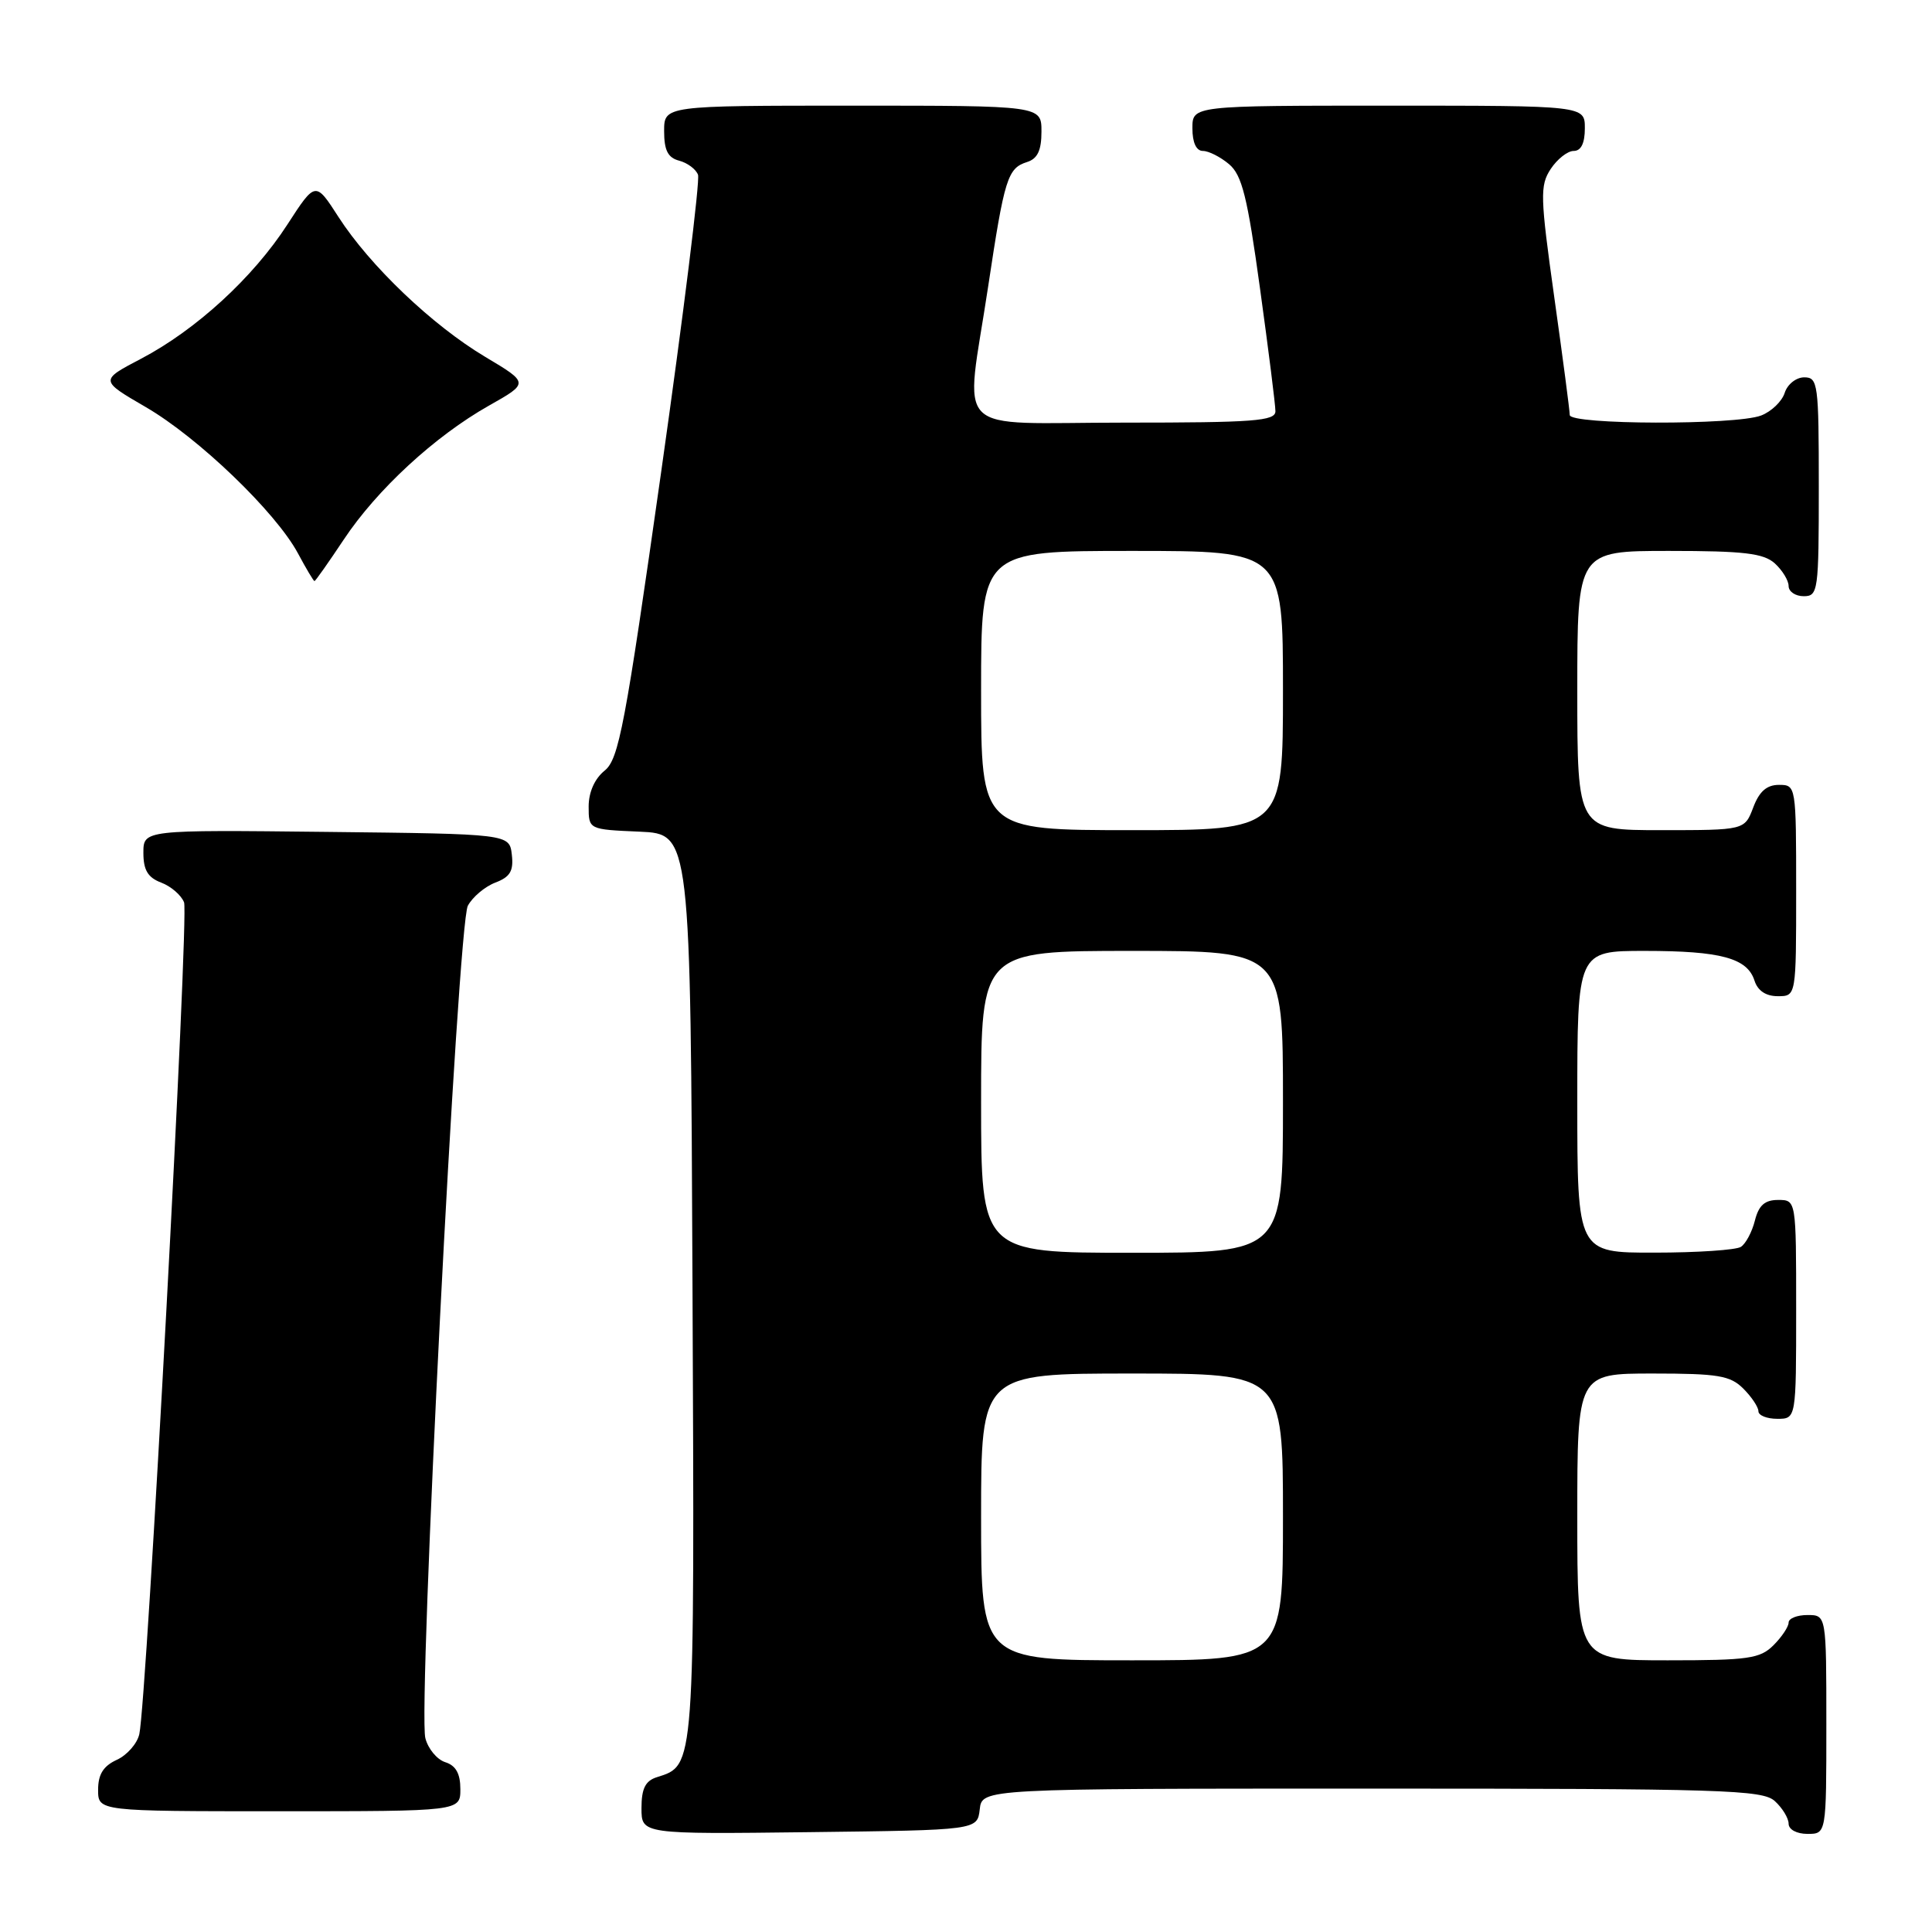 <?xml version="1.0" encoding="UTF-8" standalone="no"?>
<!DOCTYPE svg PUBLIC "-//W3C//DTD SVG 1.1//EN" "http://www.w3.org/Graphics/SVG/1.1/DTD/svg11.dtd" >
<svg xmlns="http://www.w3.org/2000/svg" xmlns:xlink="http://www.w3.org/1999/xlink" version="1.1" viewBox="0 0 256 256">
 <g >
 <path fill="currentColor"
d=" M 129.82 239.75 C 130.13 237.00 130.13 237.00 181.74 237.00 C 228.35 237.00 233.52 237.16 235.17 238.65 C 236.18 239.57 237.00 240.92 237.00 241.65 C 237.00 242.42 238.07 243.00 239.50 243.00 C 242.00 243.00 242.00 243.00 242.00 228.50 C 242.00 214.00 242.00 214.00 239.50 214.00 C 238.12 214.00 237.00 214.45 237.00 215.00 C 237.00 215.55 236.10 216.90 235.00 218.00 C 233.22 219.78 231.67 220.00 221.00 220.00 C 209.00 220.00 209.00 220.00 209.00 201.00 C 209.00 182.00 209.00 182.00 219.00 182.00 C 227.67 182.00 229.27 182.27 231.00 184.00 C 232.10 185.10 233.00 186.45 233.00 187.00 C 233.00 187.55 234.12 188.00 235.50 188.00 C 238.00 188.00 238.00 188.00 238.00 173.50 C 238.00 159.00 238.00 159.00 235.61 159.00 C 233.84 159.00 233.04 159.71 232.53 161.74 C 232.15 163.25 231.31 164.82 230.67 165.22 C 230.03 165.63 224.89 165.98 219.25 165.98 C 209.00 166.00 209.00 166.00 209.00 146.00 C 209.00 126.00 209.00 126.00 217.93 126.00 C 228.01 126.00 231.53 126.95 232.48 129.94 C 232.91 131.28 233.99 132.00 235.57 132.00 C 238.00 132.00 238.00 132.00 238.00 118.00 C 238.00 104.09 237.98 104.00 235.72 104.00 C 234.10 104.00 233.11 104.87 232.31 107.00 C 231.17 110.00 231.17 110.00 220.09 110.00 C 209.00 110.00 209.00 110.00 209.00 91.50 C 209.00 73.00 209.00 73.00 221.17 73.00 C 231.09 73.00 233.68 73.31 235.17 74.65 C 236.18 75.57 237.00 76.92 237.00 77.65 C 237.00 78.39 237.90 79.00 239.00 79.00 C 240.91 79.00 241.00 78.33 241.00 64.50 C 241.00 50.84 240.89 50.00 239.07 50.00 C 238.00 50.00 236.84 50.92 236.48 52.06 C 236.12 53.19 234.71 54.54 233.35 55.06 C 229.96 56.35 208.00 56.29 208.00 54.99 C 208.00 54.44 207.08 47.42 205.95 39.39 C 204.08 26.04 204.04 24.59 205.47 22.40 C 206.34 21.08 207.71 20.00 208.52 20.00 C 209.50 20.00 210.00 18.98 210.00 17.00 C 210.00 14.00 210.00 14.00 184.00 14.00 C 158.00 14.00 158.00 14.00 158.00 17.00 C 158.00 18.89 158.51 20.00 159.39 20.00 C 160.15 20.00 161.71 20.79 162.85 21.75 C 164.57 23.19 165.29 26.08 166.96 38.24 C 168.08 46.35 169.00 53.66 169.00 54.49 C 169.00 55.79 166.16 56.00 149.00 56.00 C 125.70 56.00 127.89 58.18 130.93 38.00 C 133.10 23.59 133.51 22.29 136.09 21.47 C 137.48 21.03 138.00 19.93 138.00 17.43 C 138.00 14.00 138.00 14.00 113.00 14.00 C 88.00 14.00 88.00 14.00 88.00 17.38 C 88.00 19.92 88.50 20.90 89.99 21.29 C 91.09 21.58 92.22 22.42 92.49 23.16 C 92.77 23.89 90.58 41.58 87.62 62.45 C 82.82 96.26 82.00 100.58 80.12 102.11 C 78.80 103.17 78.00 104.97 78.00 106.86 C 78.00 109.91 78.00 109.91 84.75 110.20 C 91.50 110.50 91.50 110.50 91.76 170.41 C 92.04 234.79 92.10 233.88 87.03 235.49 C 85.51 235.97 85.00 237.00 85.00 239.59 C 85.00 243.04 85.00 243.04 107.25 242.77 C 129.50 242.50 129.50 242.50 129.82 239.75 Z  M 61.00 237.07 C 61.00 235.01 60.40 233.94 59.00 233.50 C 57.90 233.15 56.72 231.72 56.36 230.31 C 55.37 226.34 60.66 122.50 61.99 120.02 C 62.61 118.86 64.25 117.48 65.63 116.95 C 67.60 116.20 68.07 115.41 67.82 113.25 C 67.50 110.50 67.50 110.50 43.25 110.23 C 19.00 109.96 19.00 109.96 19.00 113.01 C 19.00 115.29 19.59 116.28 21.36 116.95 C 22.66 117.44 24.02 118.62 24.39 119.57 C 25.05 121.28 19.44 225.42 18.46 229.78 C 18.18 231.04 16.83 232.57 15.47 233.19 C 13.69 234.01 13.00 235.11 13.00 237.16 C 13.00 240.00 13.00 240.00 37.00 240.00 C 61.00 240.00 61.00 240.00 61.00 237.07 Z  M 45.54 71.51 C 49.93 64.89 57.61 57.80 64.80 53.74 C 70.10 50.75 70.10 50.75 64.30 47.29 C 57.30 43.12 49.01 35.21 44.85 28.75 C 41.80 24.01 41.80 24.01 38.08 29.75 C 33.53 36.79 25.95 43.73 18.68 47.54 C 13.22 50.40 13.22 50.40 19.33 53.95 C 26.28 57.99 36.54 67.85 39.48 73.32 C 40.56 75.34 41.55 77.00 41.67 77.00 C 41.79 77.00 43.53 74.53 45.54 71.51 Z  M 130.00 201.00 C 130.00 182.00 130.00 182.00 150.00 182.00 C 170.00 182.00 170.00 182.00 170.00 201.00 C 170.00 220.00 170.00 220.00 150.00 220.00 C 130.00 220.00 130.00 220.00 130.00 201.00 Z  M 130.00 146.00 C 130.00 126.00 130.00 126.00 150.00 126.00 C 170.00 126.00 170.00 126.00 170.00 146.00 C 170.00 166.00 170.00 166.00 150.00 166.00 C 130.00 166.00 130.00 166.00 130.00 146.00 Z  M 130.00 91.50 C 130.00 73.00 130.00 73.00 150.00 73.00 C 170.00 73.00 170.00 73.00 170.00 91.50 C 170.00 110.00 170.00 110.00 150.00 110.00 C 130.00 110.00 130.00 110.00 130.00 91.50 Z "/>
</g>
</svg>